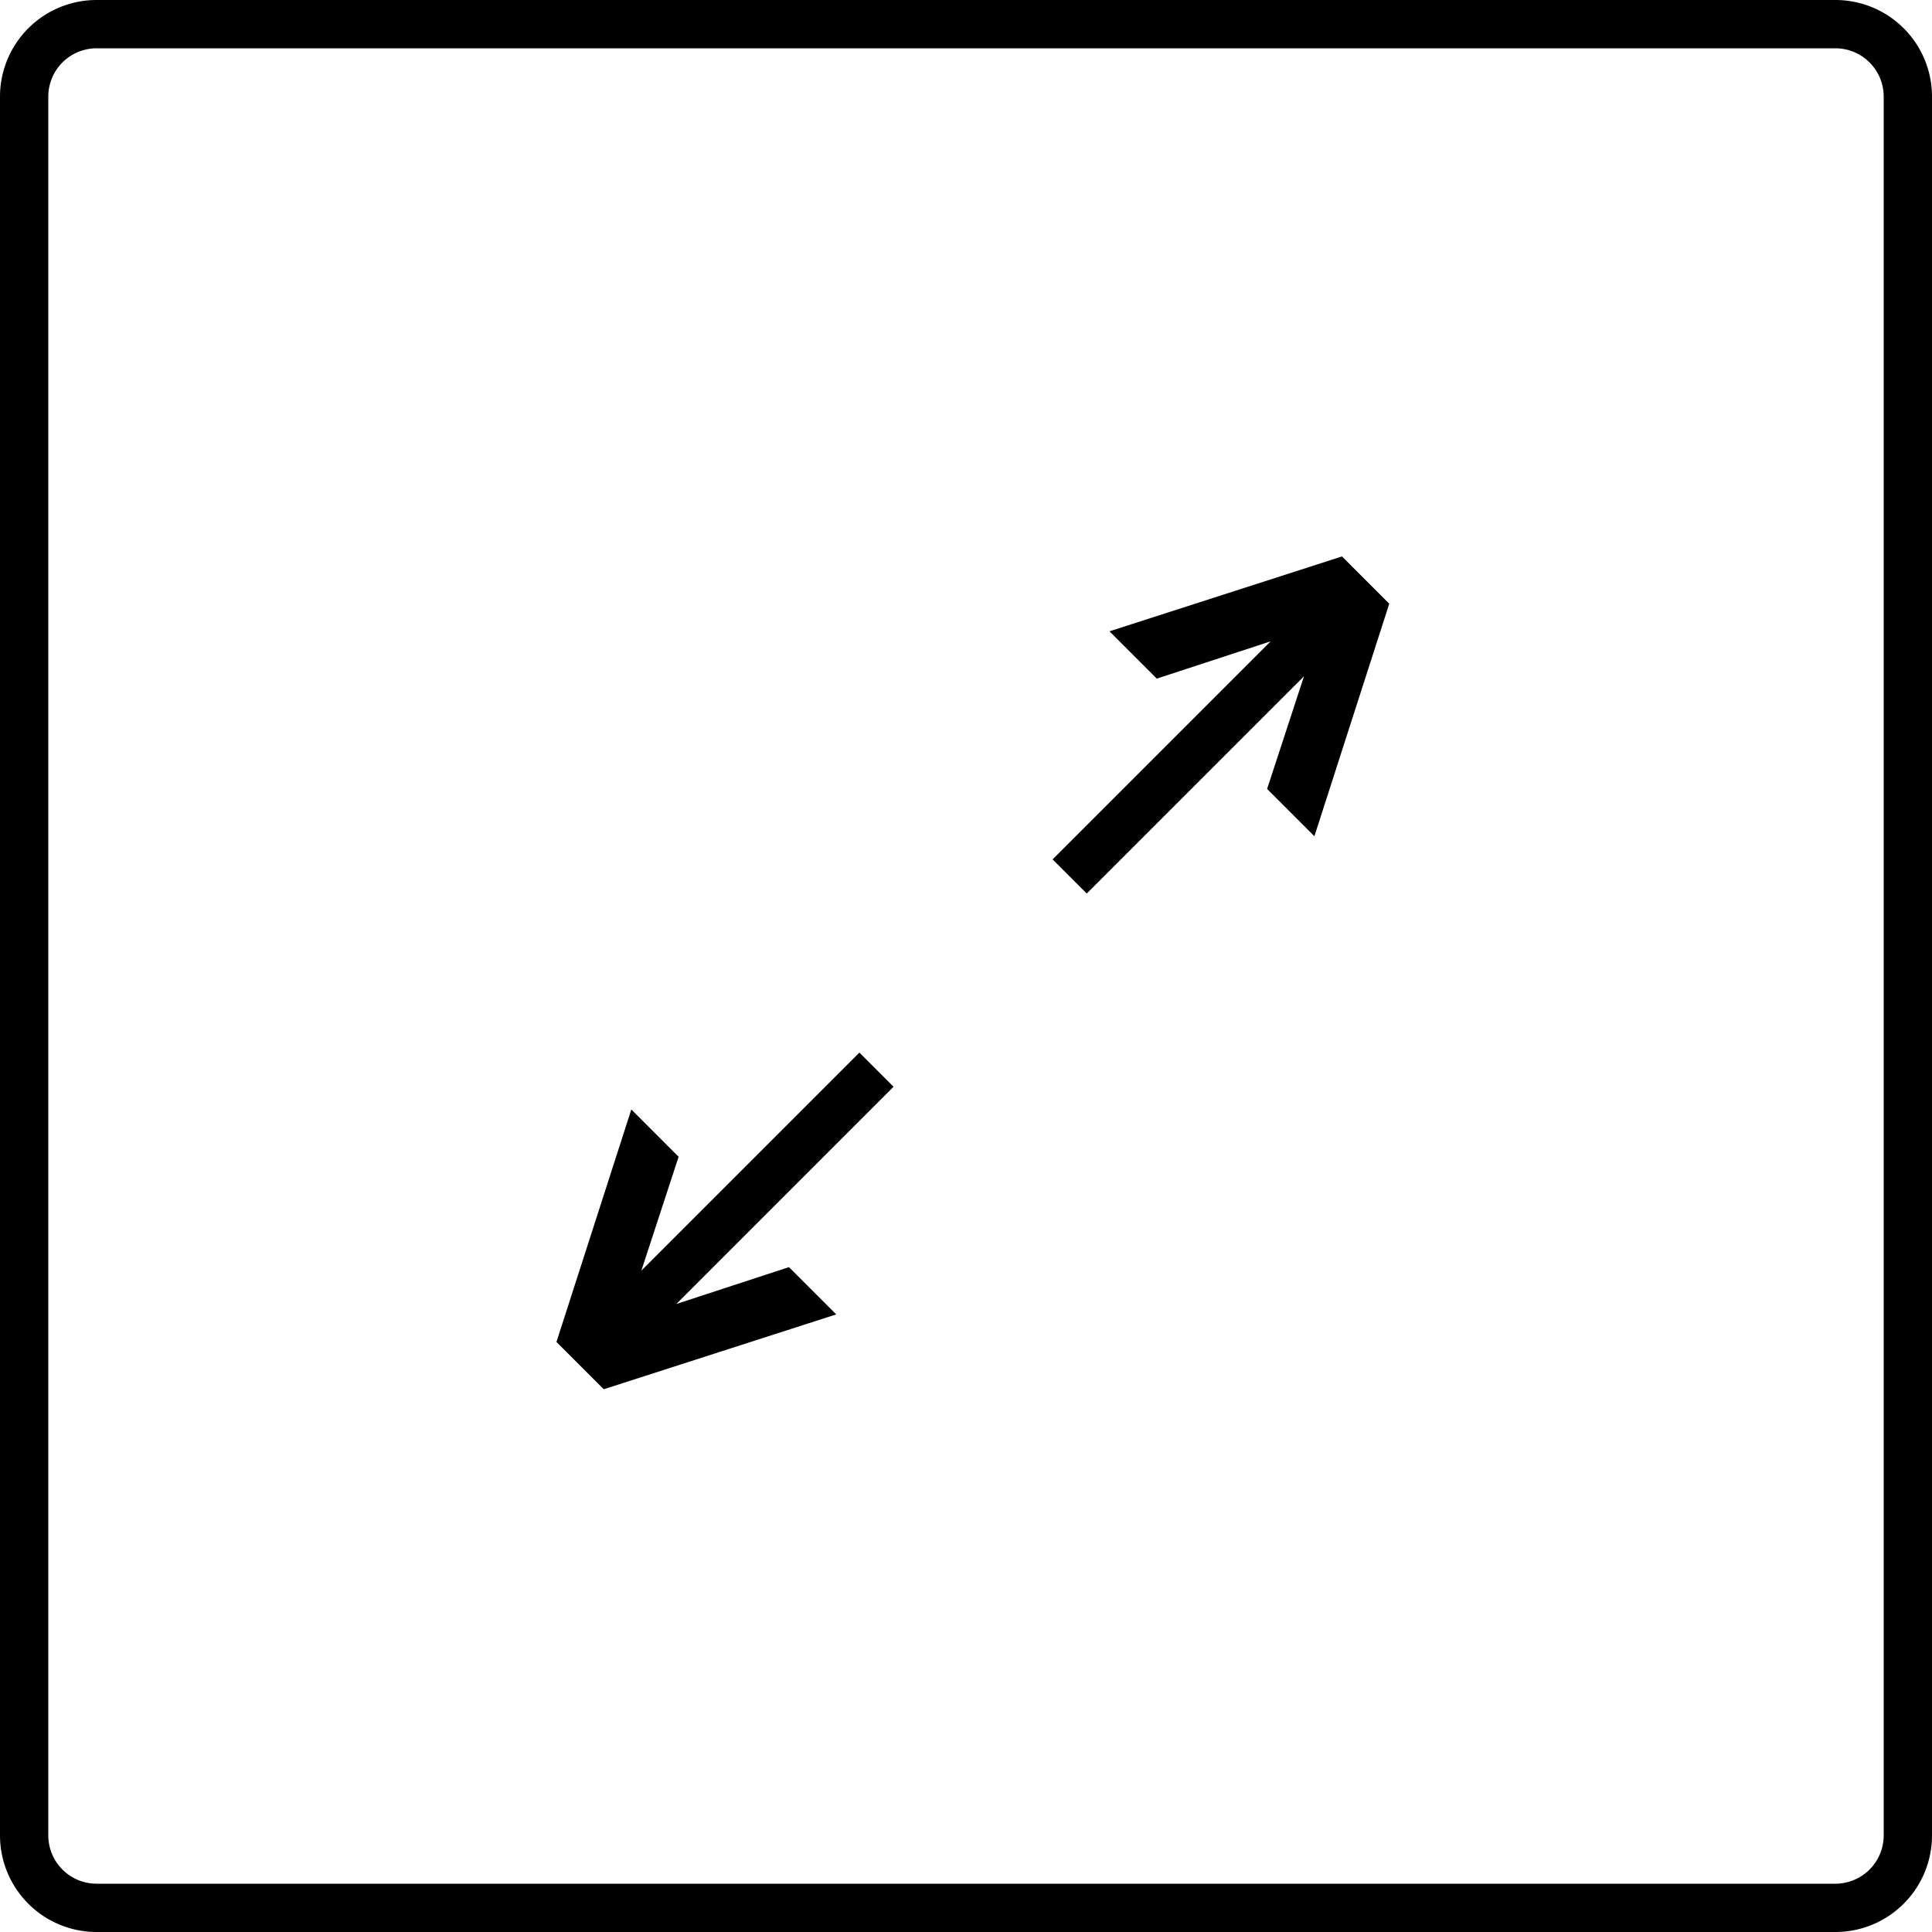 <svg xmlns="http://www.w3.org/2000/svg" width="80" height="80" fill="none" viewBox="0 0 80 80"><path fill="#000" fill-rule="evenodd" d="M4 2h72a2 2 0 012 2v72a2 2 0 01-2 2H4a2 2 0 01-2-2V4a2 2 0 012-2zM0 4a4 4 0 014-4h72a4 4 0 014 4v72a4 4 0 01-4 4H4a4 4 0 01-4-4V4zm54.426 30.627l3.1-9.628-1.957-1.958-9.628 3.1L47.9 28.1l4.716-1.544-9.03 9.03L45 36.998l8.995-8.994-1.527 4.664 1.958 1.958zM34.627 54.426L25 57.526l-1.958-1.958 3.1-9.628L28.1 47.9l-1.543 4.715 9.029-9.029L37 45l-8.994 8.995 4.663-1.526 1.958 1.958z" clip-rule="evenodd"/></svg>